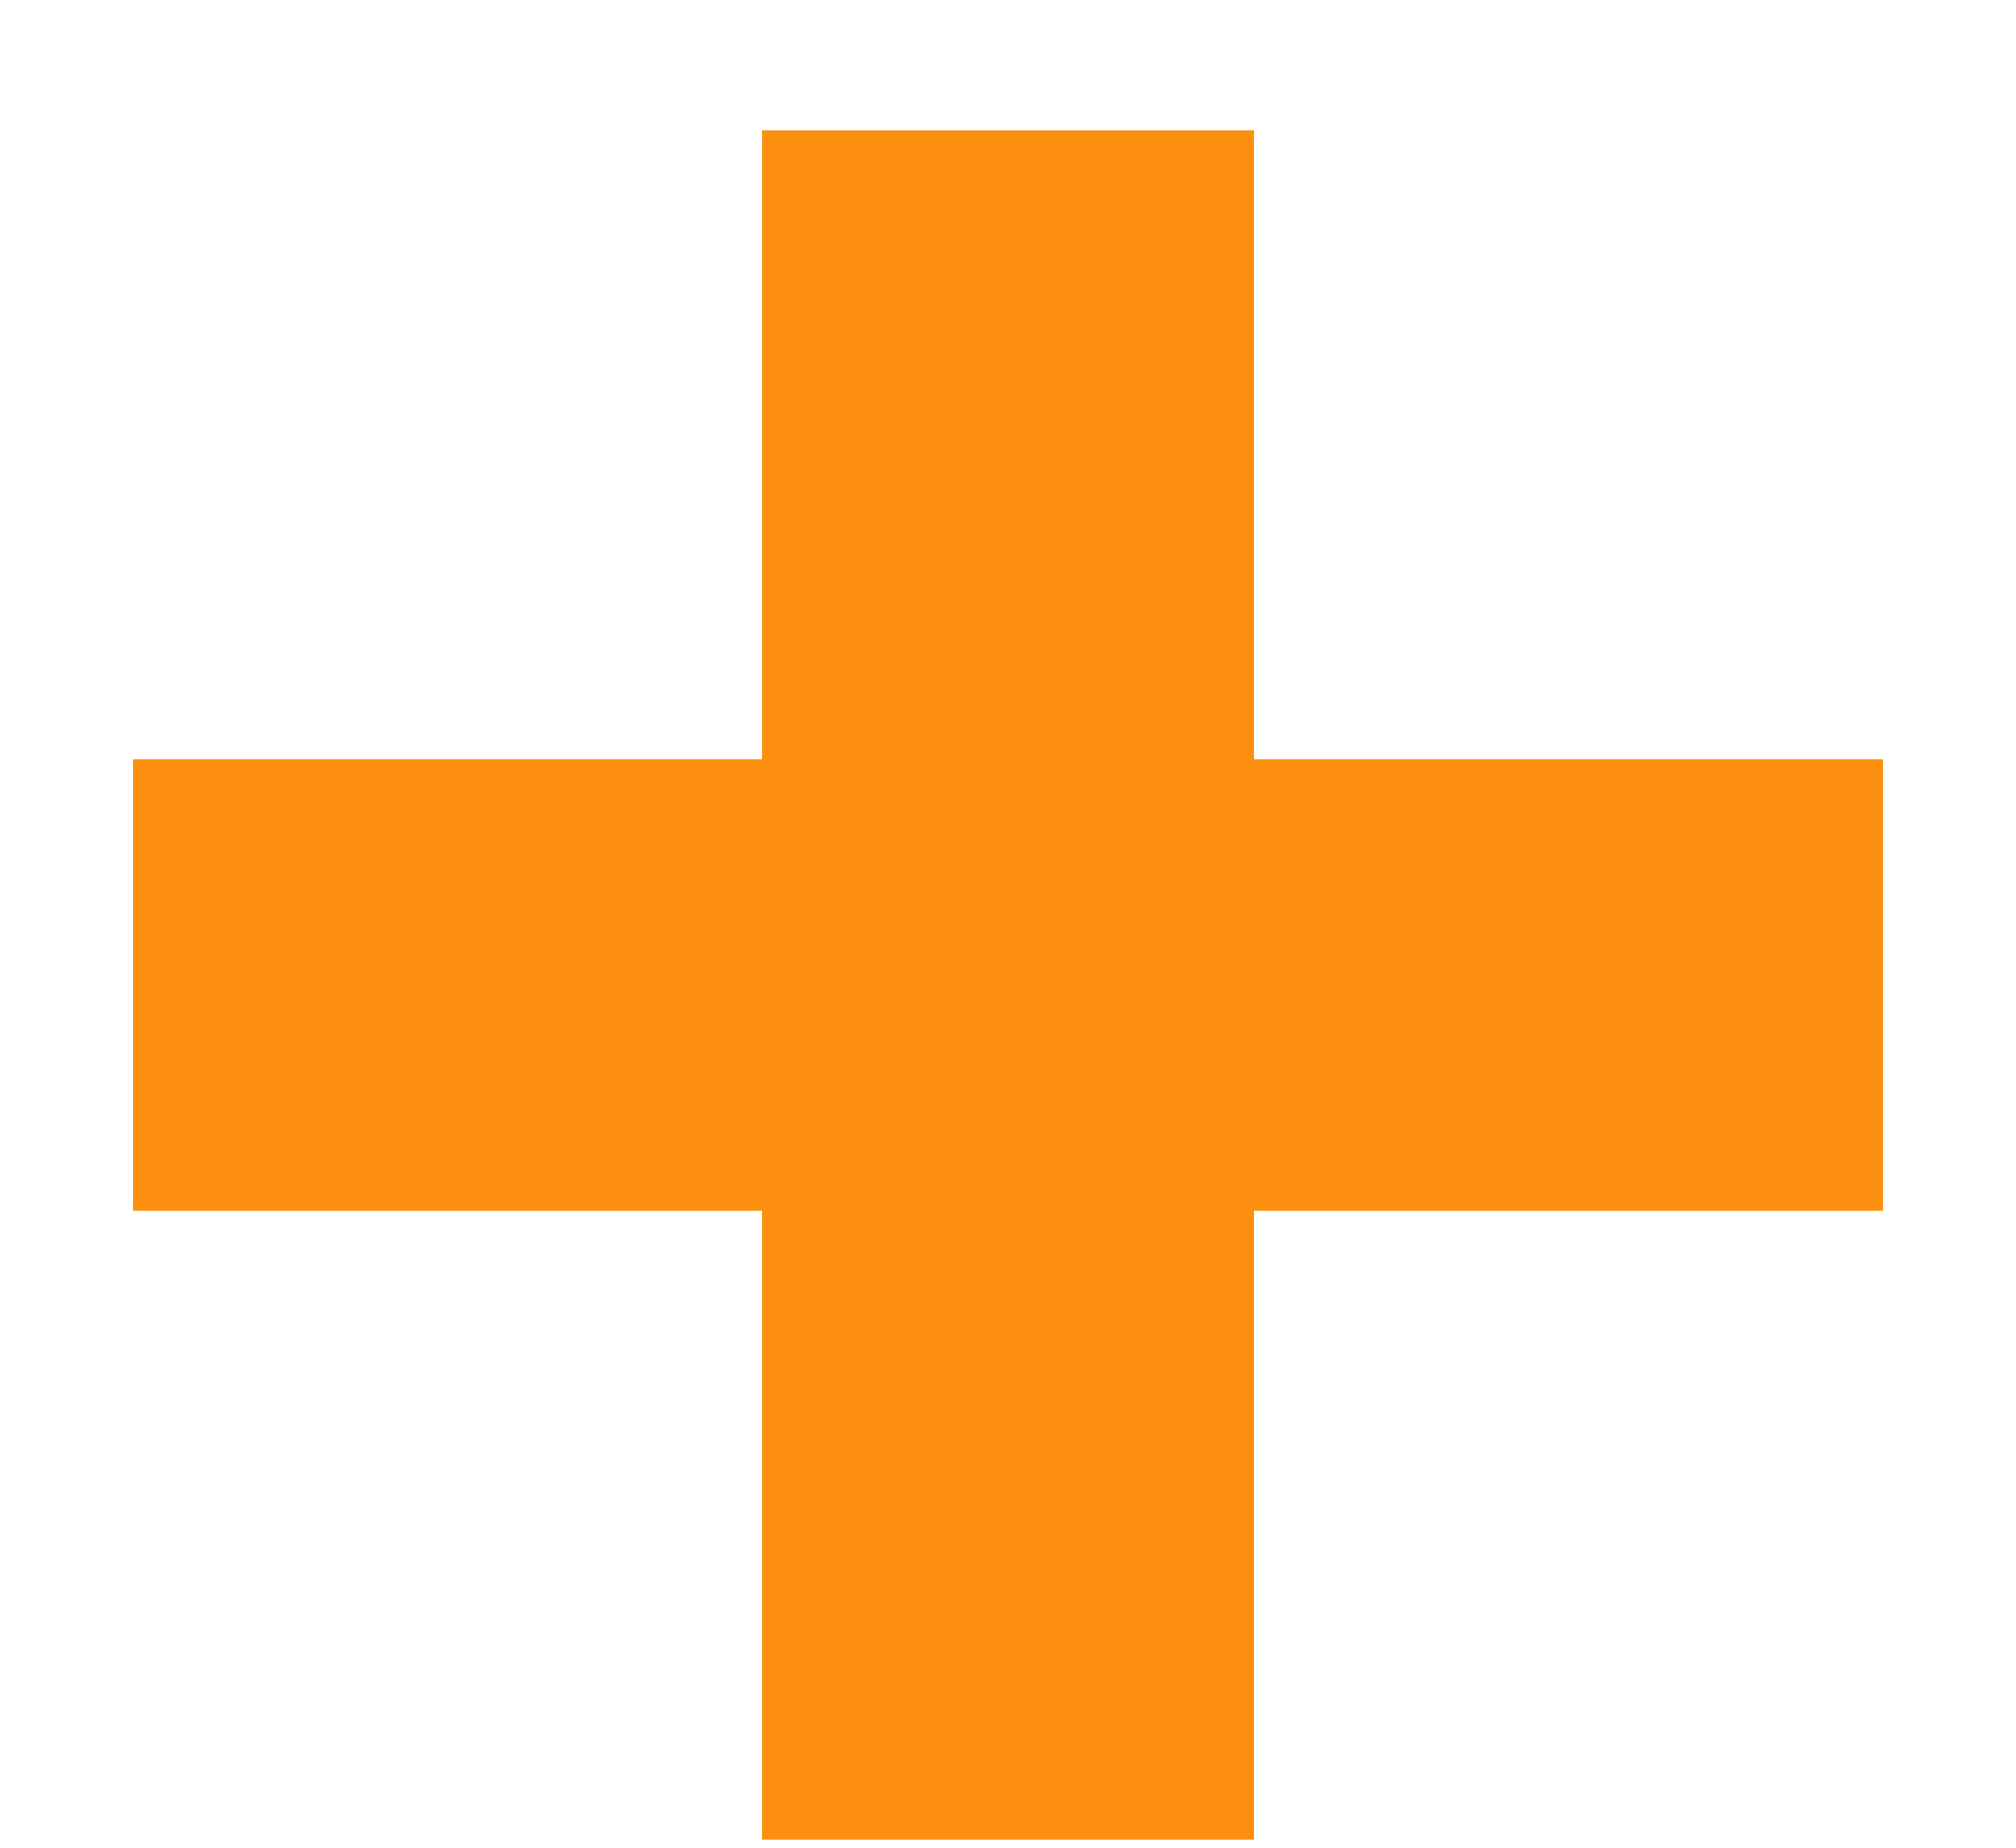 <svg width="12" height="11" viewBox="0 0 12 11" fill="none" xmlns="http://www.w3.org/2000/svg">
<path d="M0.792 7.208V4.52H4.536V0.776H7.464V4.52H11.208V7.208H7.464V10.952H4.536V7.208H0.792Z" fill="#FD8F10"/>
</svg>
